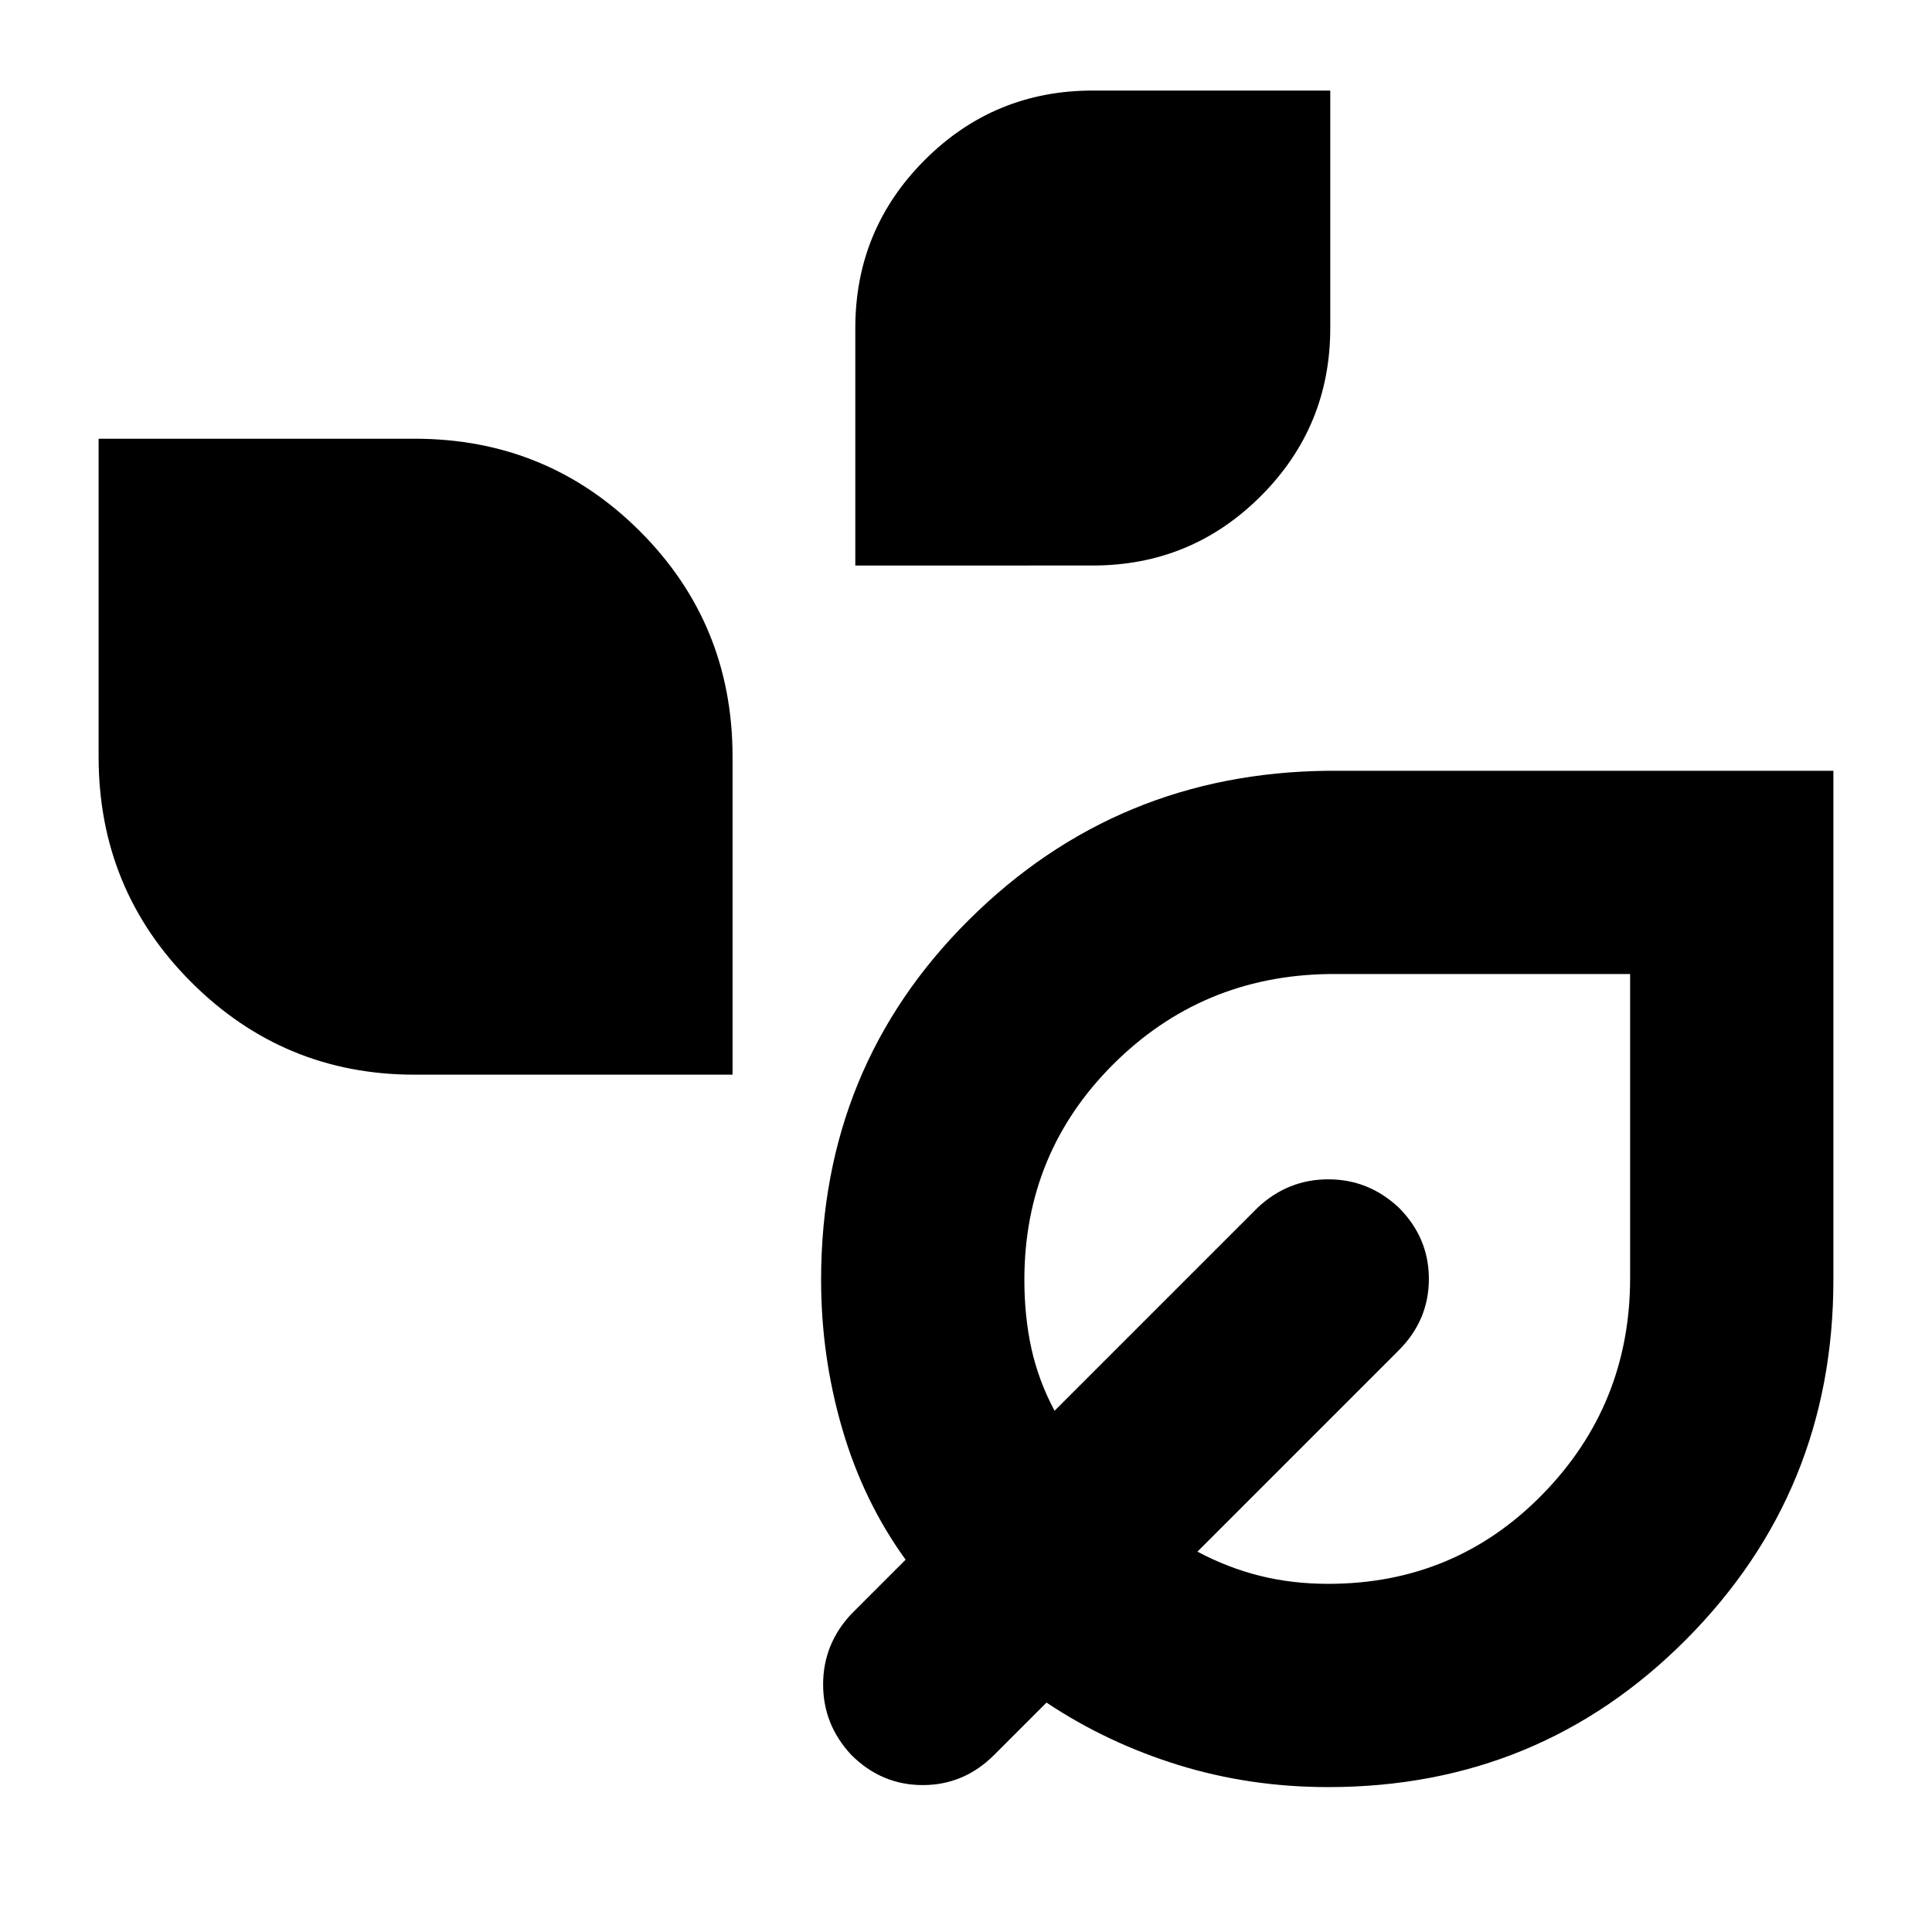 <svg xmlns="http://www.w3.org/2000/svg" height="24" width="24"><path d="M10.625 7.025v-2.95q0-1.225.863-2.088.862-.862 2.087-.862h2.95v2.95q0 1.225-.862 2.087-.863.863-2.088.863ZM5.15 13.35q-1.625 0-2.775-1.15t-1.15-2.8V5.45H5.15q1.65 0 2.8 1.15T9.1 9.4v3.95Zm5.425 8.45q-.35-.375-.35-.875t.35-.875l.675-.675q-.525-.725-.787-1.625-.263-.9-.263-1.85 0-2.65 1.838-4.475Q13.875 9.6 16.5 9.575h6.275V15.9q0 2.625-1.825 4.462Q19.125 22.2 16.5 22.2q-.975 0-1.863-.275-.887-.275-1.637-.775l-.65.65q-.375.375-.887.375-.513 0-.888-.375Zm5.925-2.125q1.575 0 2.663-1.113 1.087-1.112 1.087-2.687V12.1H16.5q-1.575.025-2.675 1.125-1.1 1.1-1.1 2.675 0 .45.087.85.088.4.288.775L15.625 15q.375-.35.875-.35t.875.35q.375.375.375.887 0 .513-.375.888l-2.5 2.5q.375.2.775.3.4.1.85.1Z"/></svg>